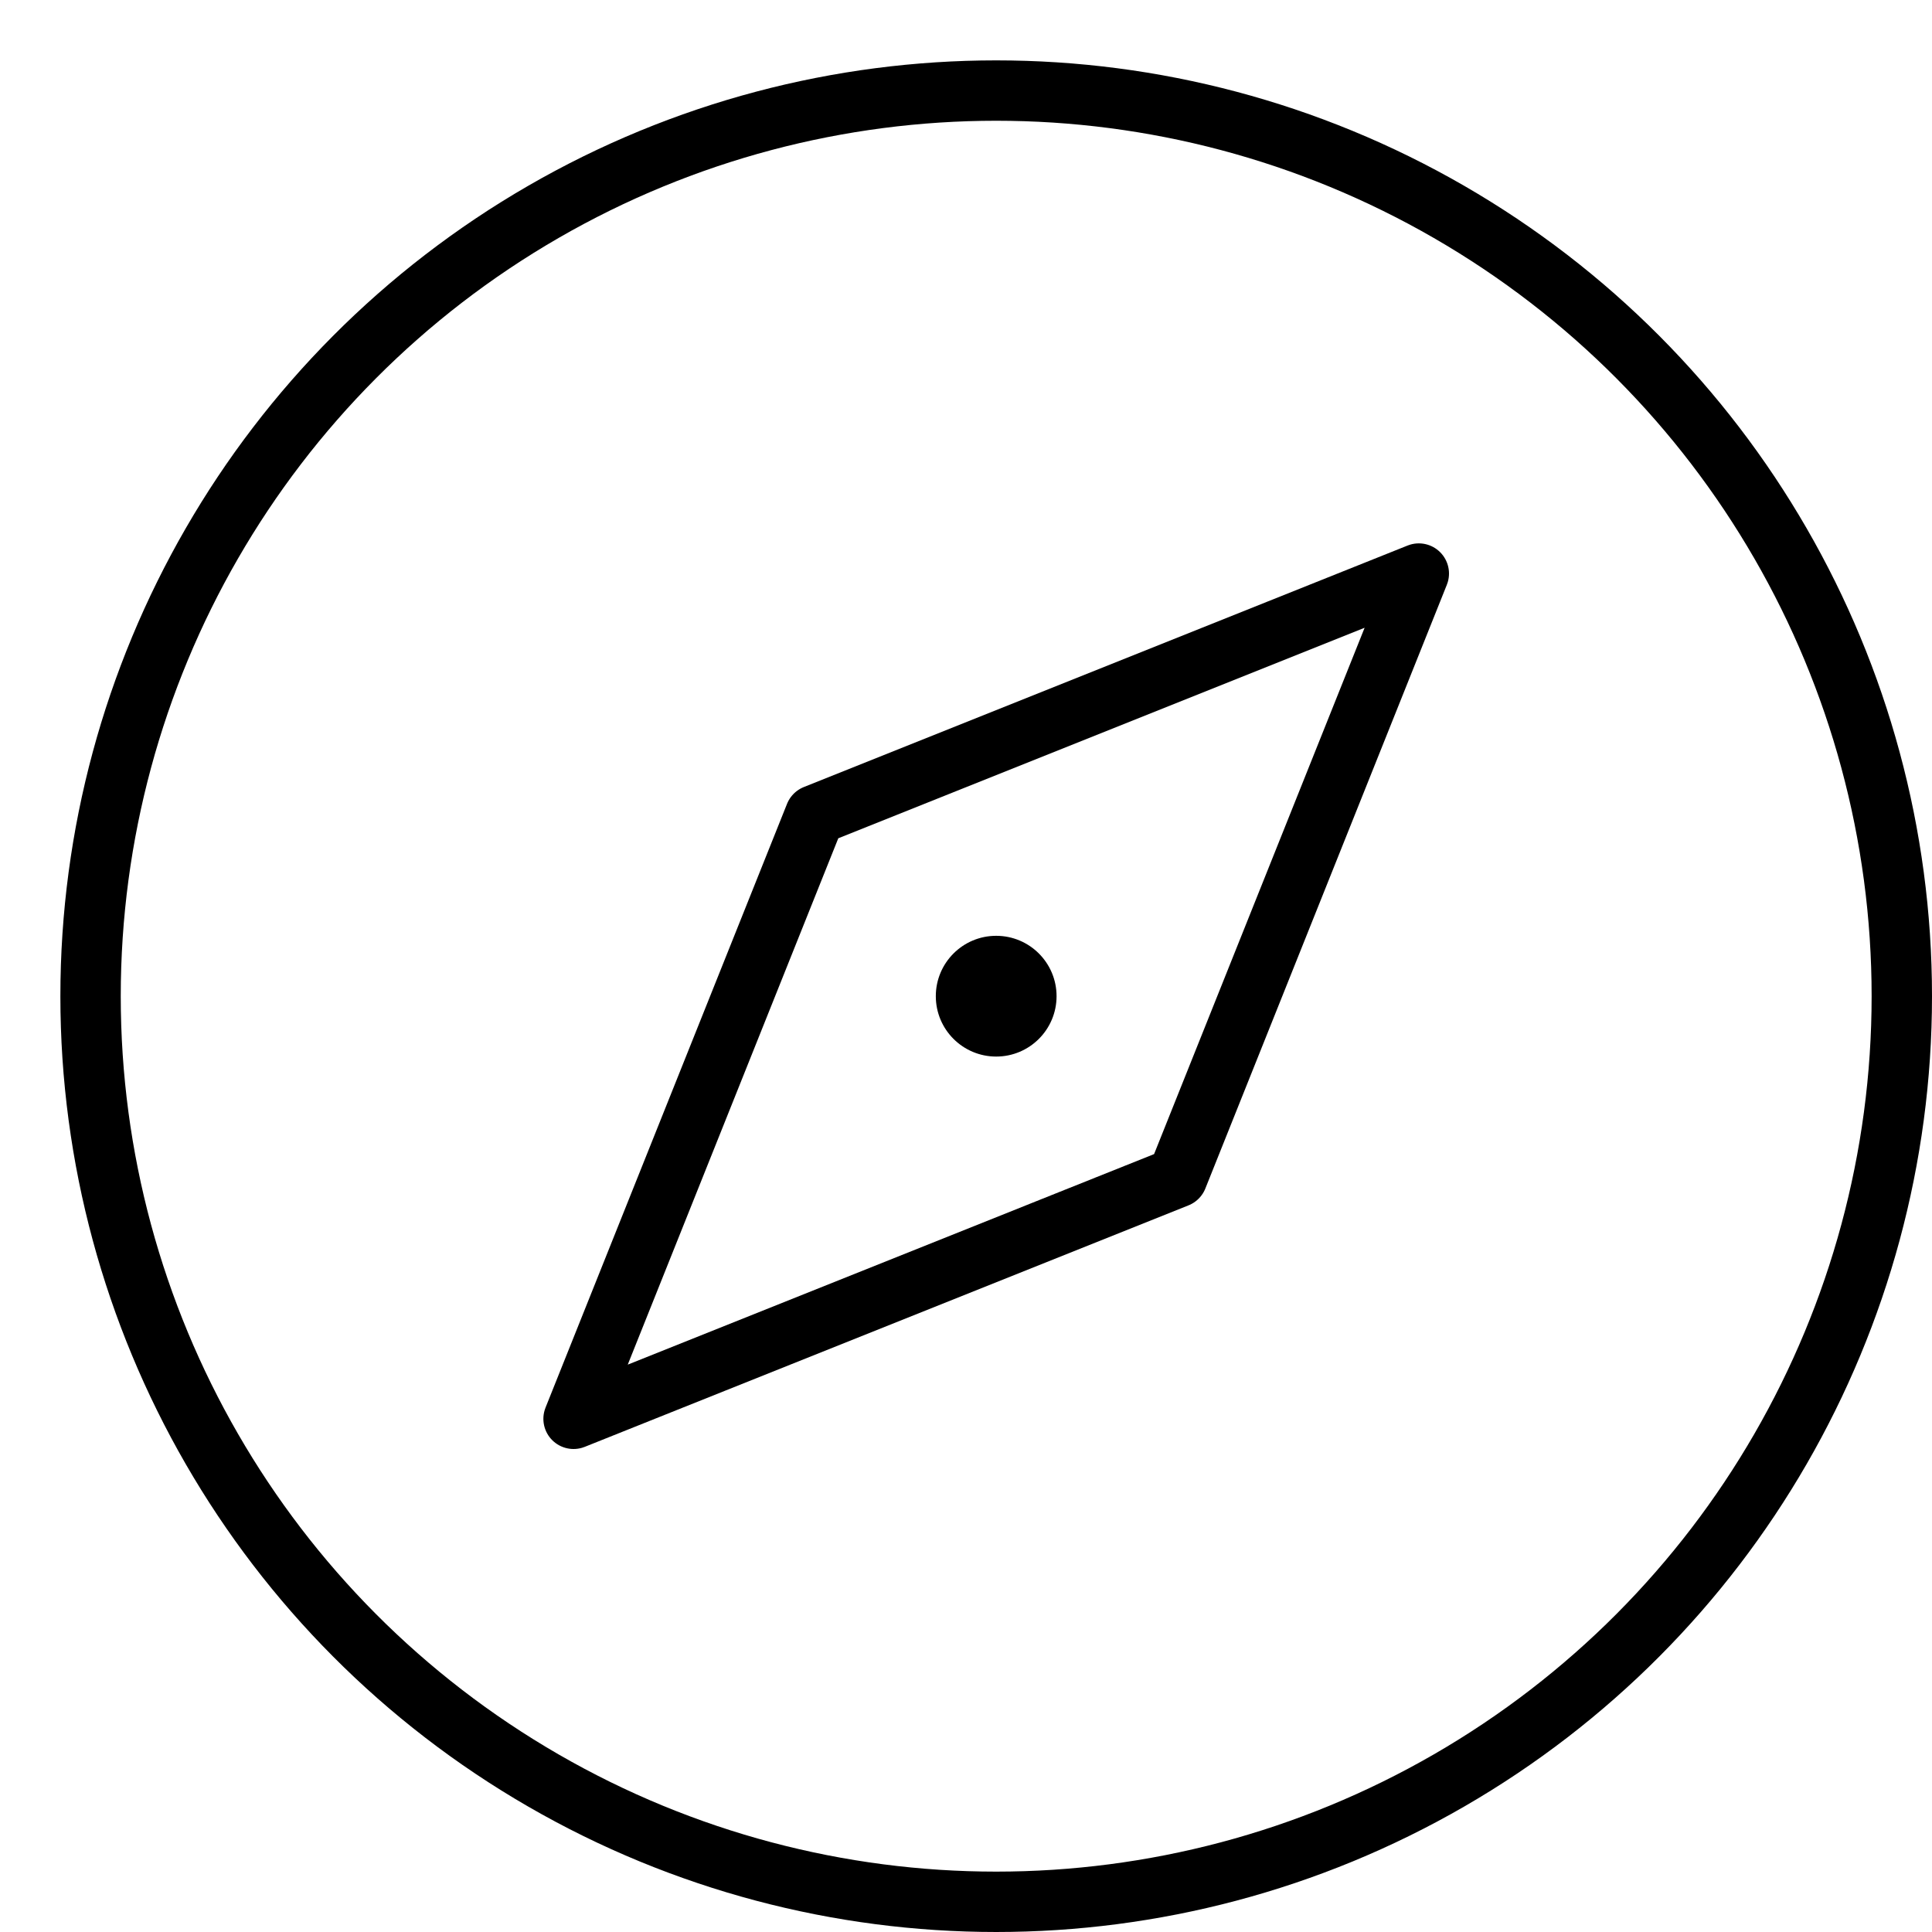 <svg xmlns="http://www.w3.org/2000/svg" viewBox="0 0 32 32"><title>compass 05</title><g stroke-linecap="round" stroke-width="1" fill="none" stroke="#000000" stroke-linejoin="round" class="nc-icon-wrapper" transform="translate(0.5 0.5)"><circle cx="16" cy="16" r="15"></circle> <polygon stroke="#000000" points=" 23,9 19,19 9,23 13,13 "></polygon> <circle cx="16" cy="16" r="1" stroke-linejoin="miter" stroke="none" fill="#000000"></circle></g></svg>